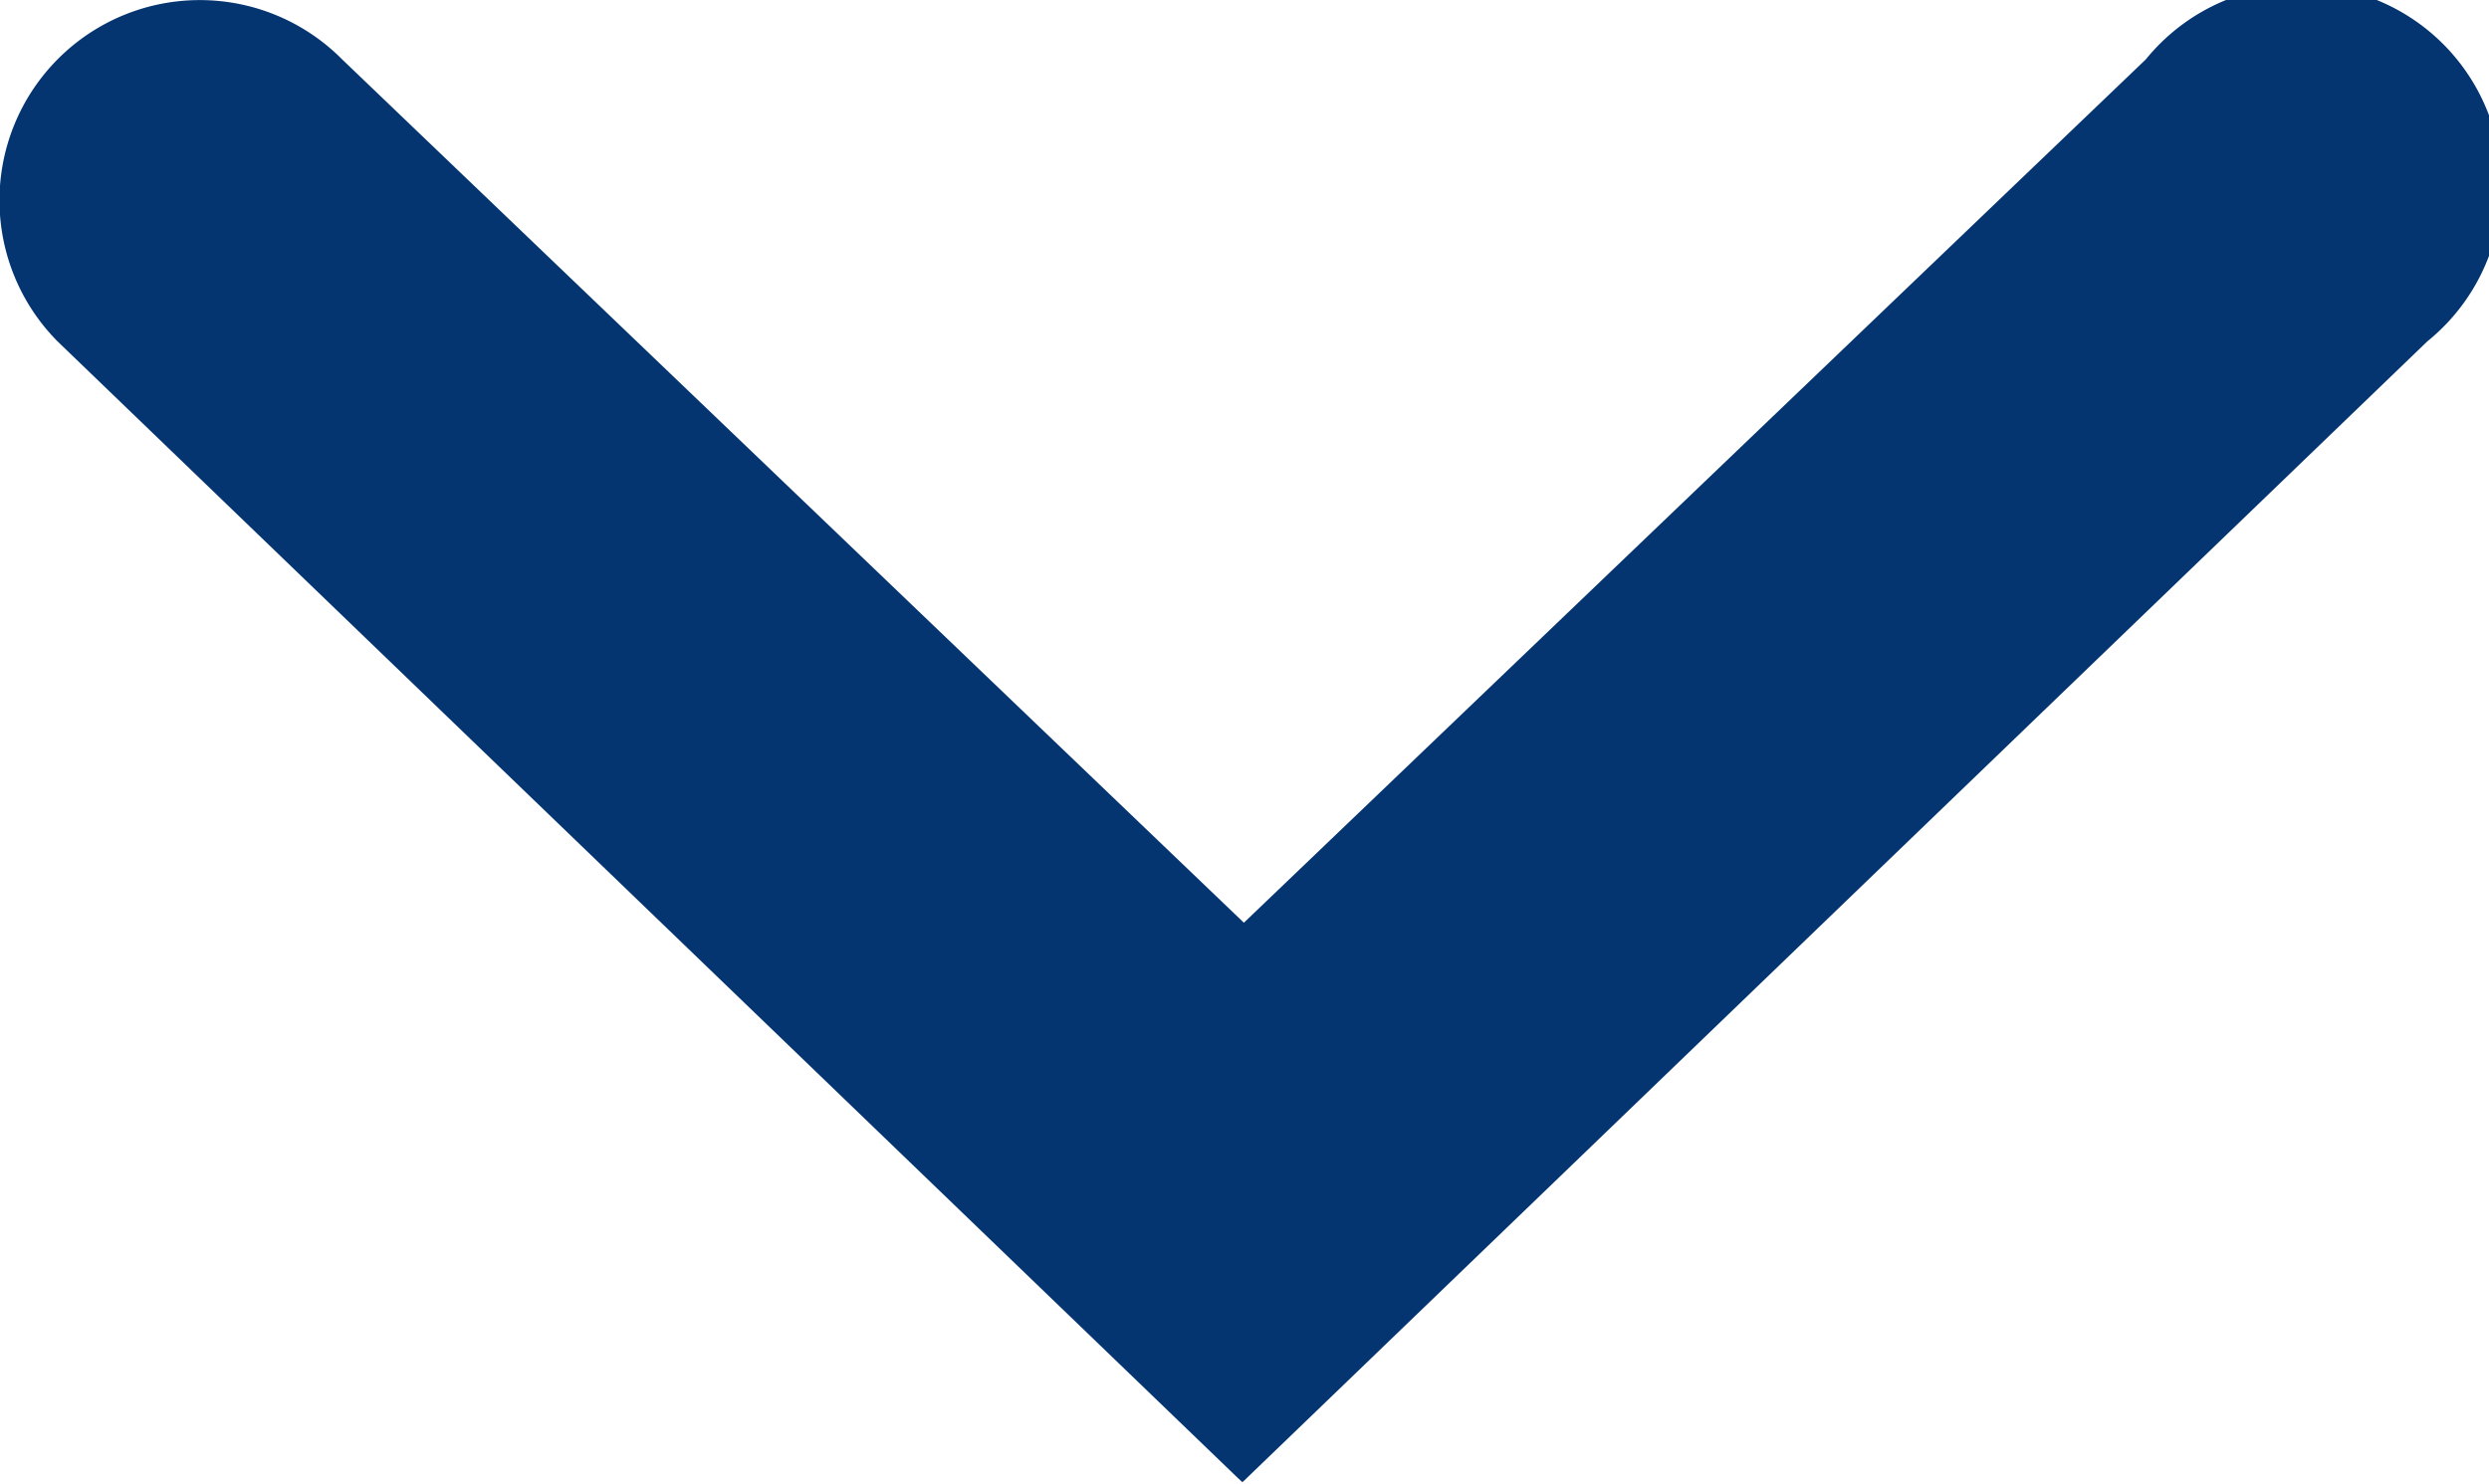 <svg xmlns="http://www.w3.org/2000/svg" xmlns:xlink="http://www.w3.org/1999/xlink" width="14.411" height="8.596" viewBox="0 0 14.411 8.596">
  <defs>
    <clipPath id="clip-path">
      <rect width="14.411" height="8.596" fill="none"/>
    </clipPath>
  </defs>
  <g id="Arrow_Small_Down" data-name="Arrow Small Down" clip-path="url(#clip-path)">
    <g id="Groupe_2888" data-name="Groupe 2888" transform="translate(-248.576 -253.584)">
      <path id="Tracé_1360" data-name="Tracé 1360" d="M261,253.928l-5.222,5-5.221-5a1.16,1.16,0,1,0-1.648,1.633l6.834,6.583.013.012.013.012,0,0v.009l0,0,0,0v-.009l0,0,.014-.012.012-.012,6.835-6.583A1.16,1.16,0,1,0,261,253.928Z" fill="#043570"/>
    </g>
  </g>
</svg>
